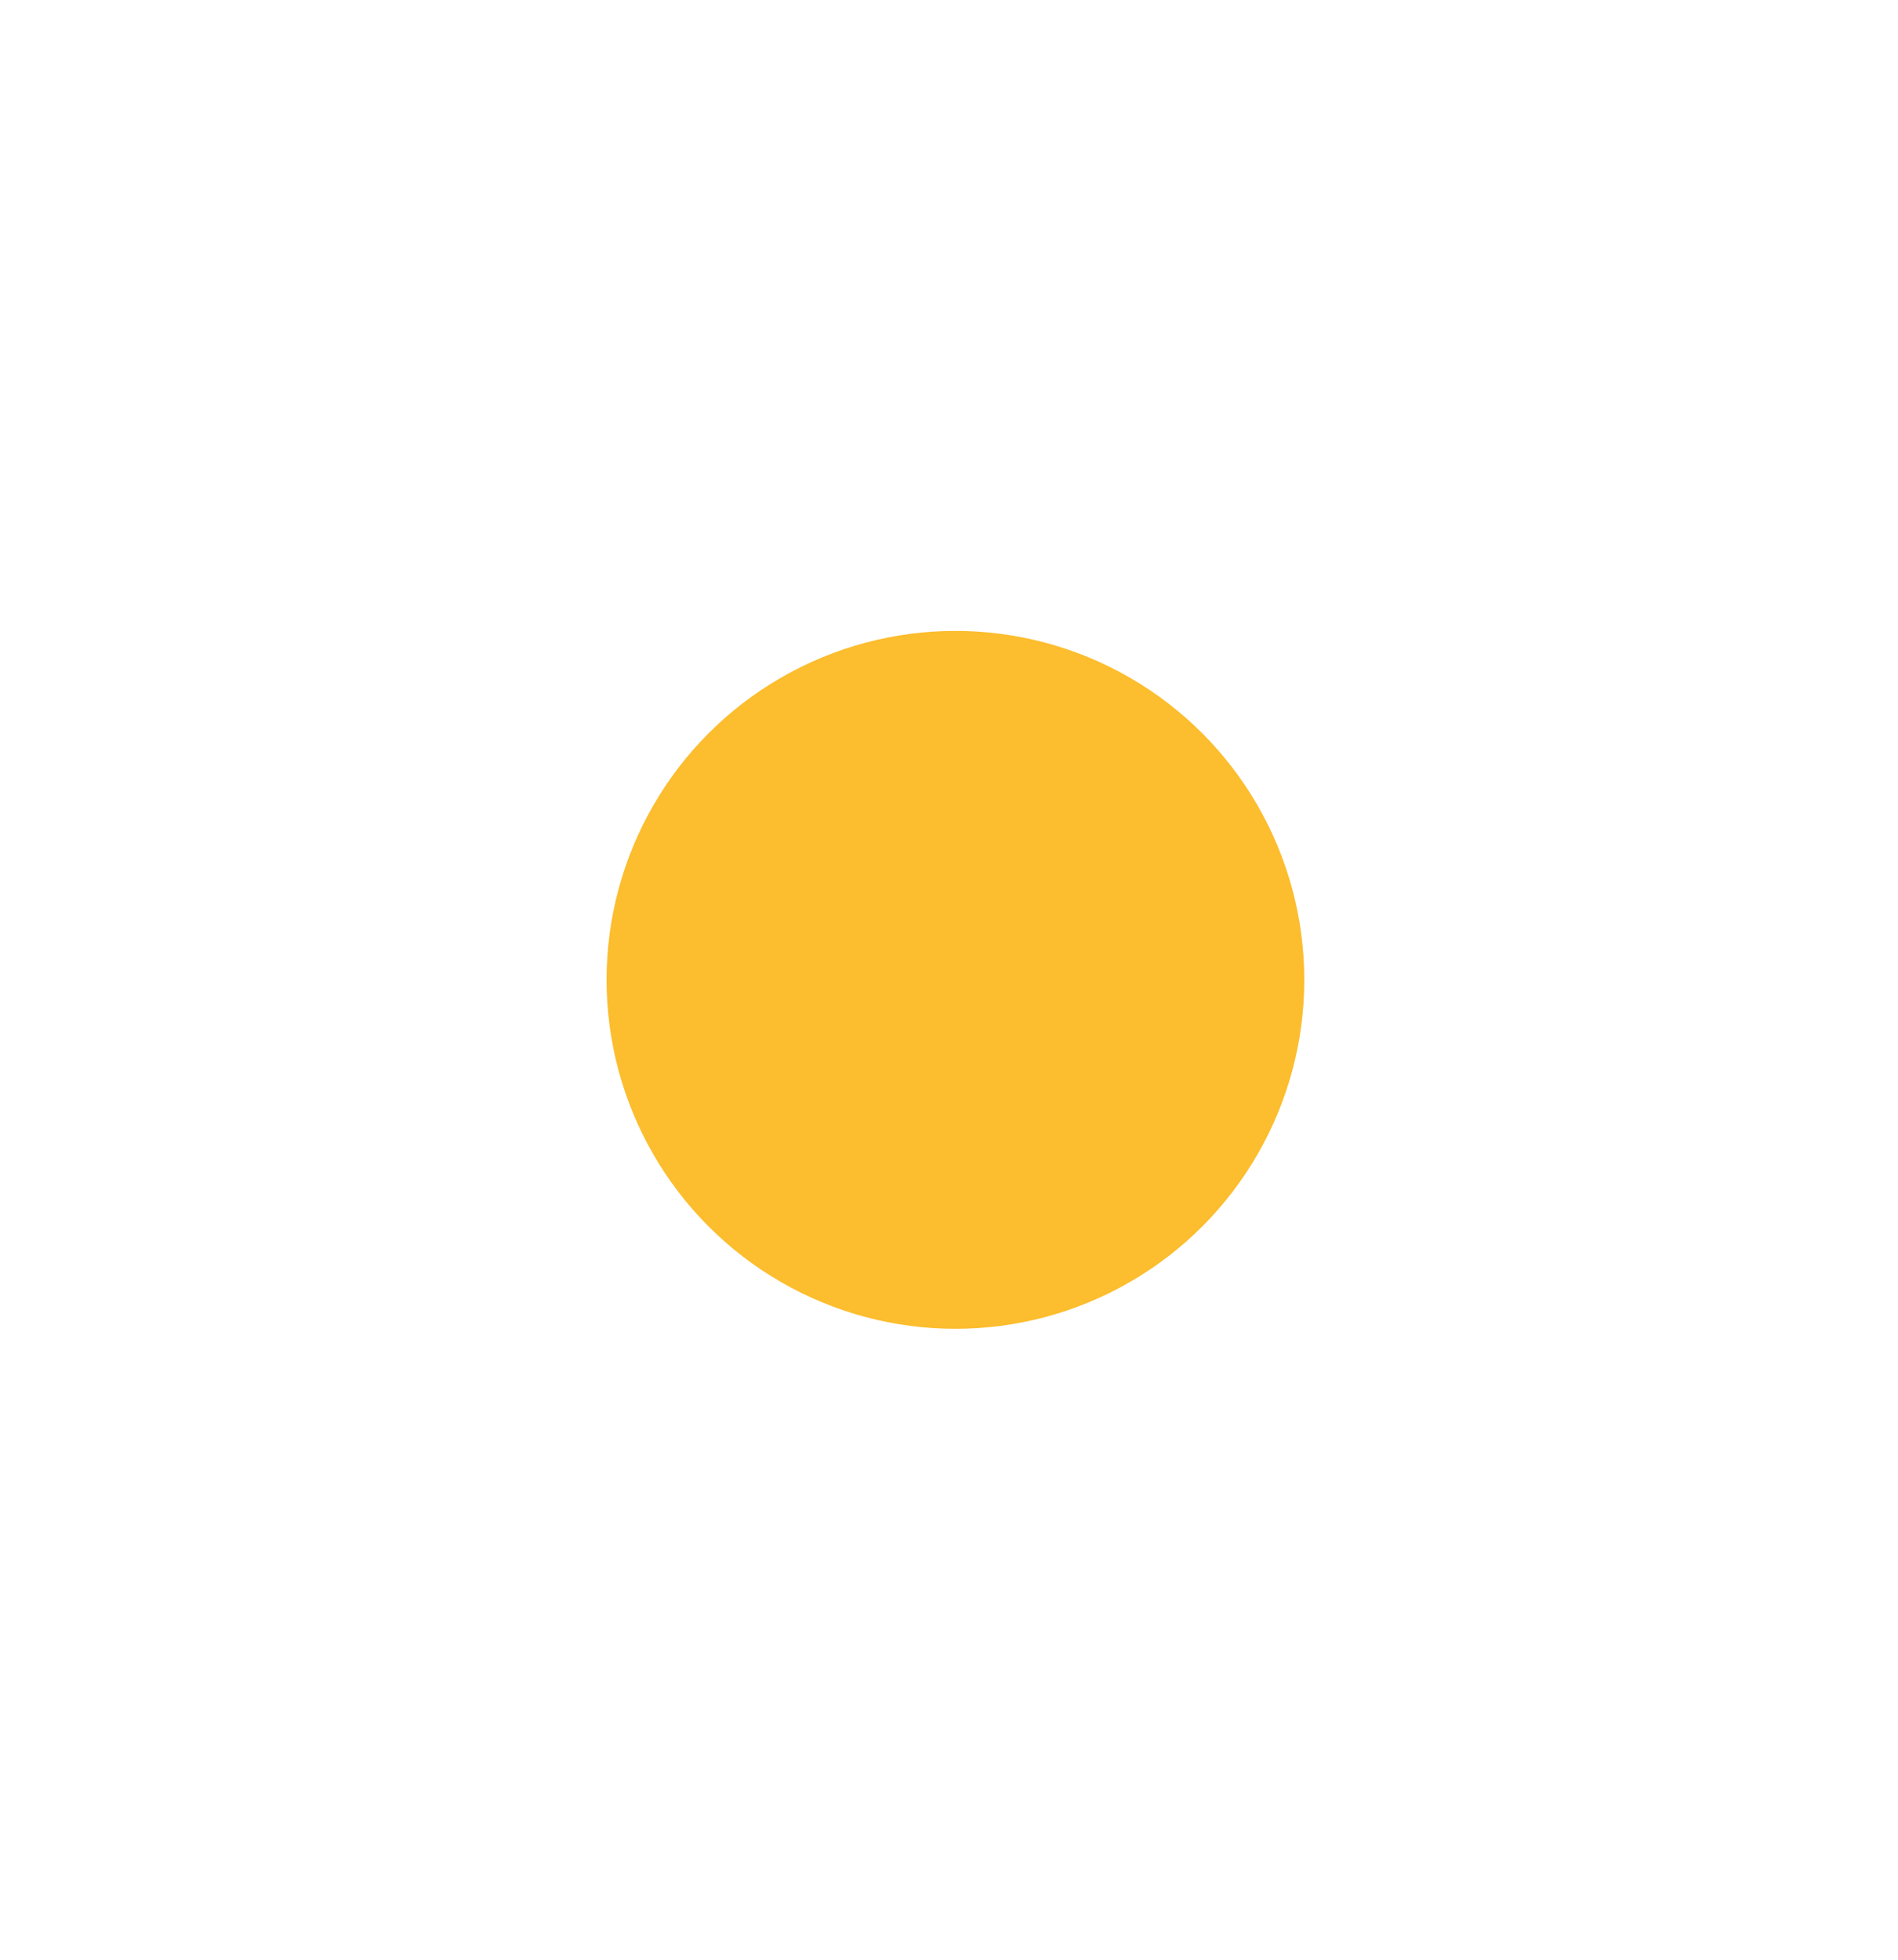 <?xml version="1.0" encoding="UTF-8"?>
<svg width="31px" height="32px" viewBox="0 0 31 32" version="1.1" xmlns="http://www.w3.org/2000/svg" xmlns:xlink="http://www.w3.org/1999/xlink">
    <!-- Generator: Sketch 57.1 (83088) - https://sketch.com -->
    <title>Oval</title>
    <desc>Created with Sketch.</desc>
    <defs>
        <filter x="-2.3%" y="-4.0%" width="104.6%" height="107.9%" filterUnits="objectBoundingBox" id="filter-1">
            <feOffset dx="0" dy="5" in="SourceAlpha" result="shadowOffsetOuter1"></feOffset>
            <feGaussianBlur stdDeviation="5" in="shadowOffsetOuter1" result="shadowBlurOuter1"></feGaussianBlur>
            <feColorMatrix values="0 0 0 0 0.283   0 0 0 0 0.283   0 0 0 0 0.283  0 0 0 0.203 0" type="matrix" in="shadowBlurOuter1" result="shadowMatrixOuter1"></feColorMatrix>
            <feMerge>
                <feMergeNode in="shadowMatrixOuter1"></feMergeNode>
                <feMergeNode in="SourceGraphic"></feMergeNode>
            </feMerge>
        </filter>
    </defs>
    <g id="Hi-fi-Mockup" stroke="none" stroke-width="1" fill="none" fill-rule="evenodd">
        <g id="Feature-&gt;-Data-Governance-Portal" transform="translate(-346, -368)" fill="#FCBD2E" fill-rule="nonzero">
            <g id="Group-2" filter="url(#filter-1)" transform="translate(319, 359)">
                <g id="Group">
                    <circle id="Oval" cx="42.605" cy="20" r="5.698"></circle>
                </g>
            </g>
        </g>
    </g>
</svg>